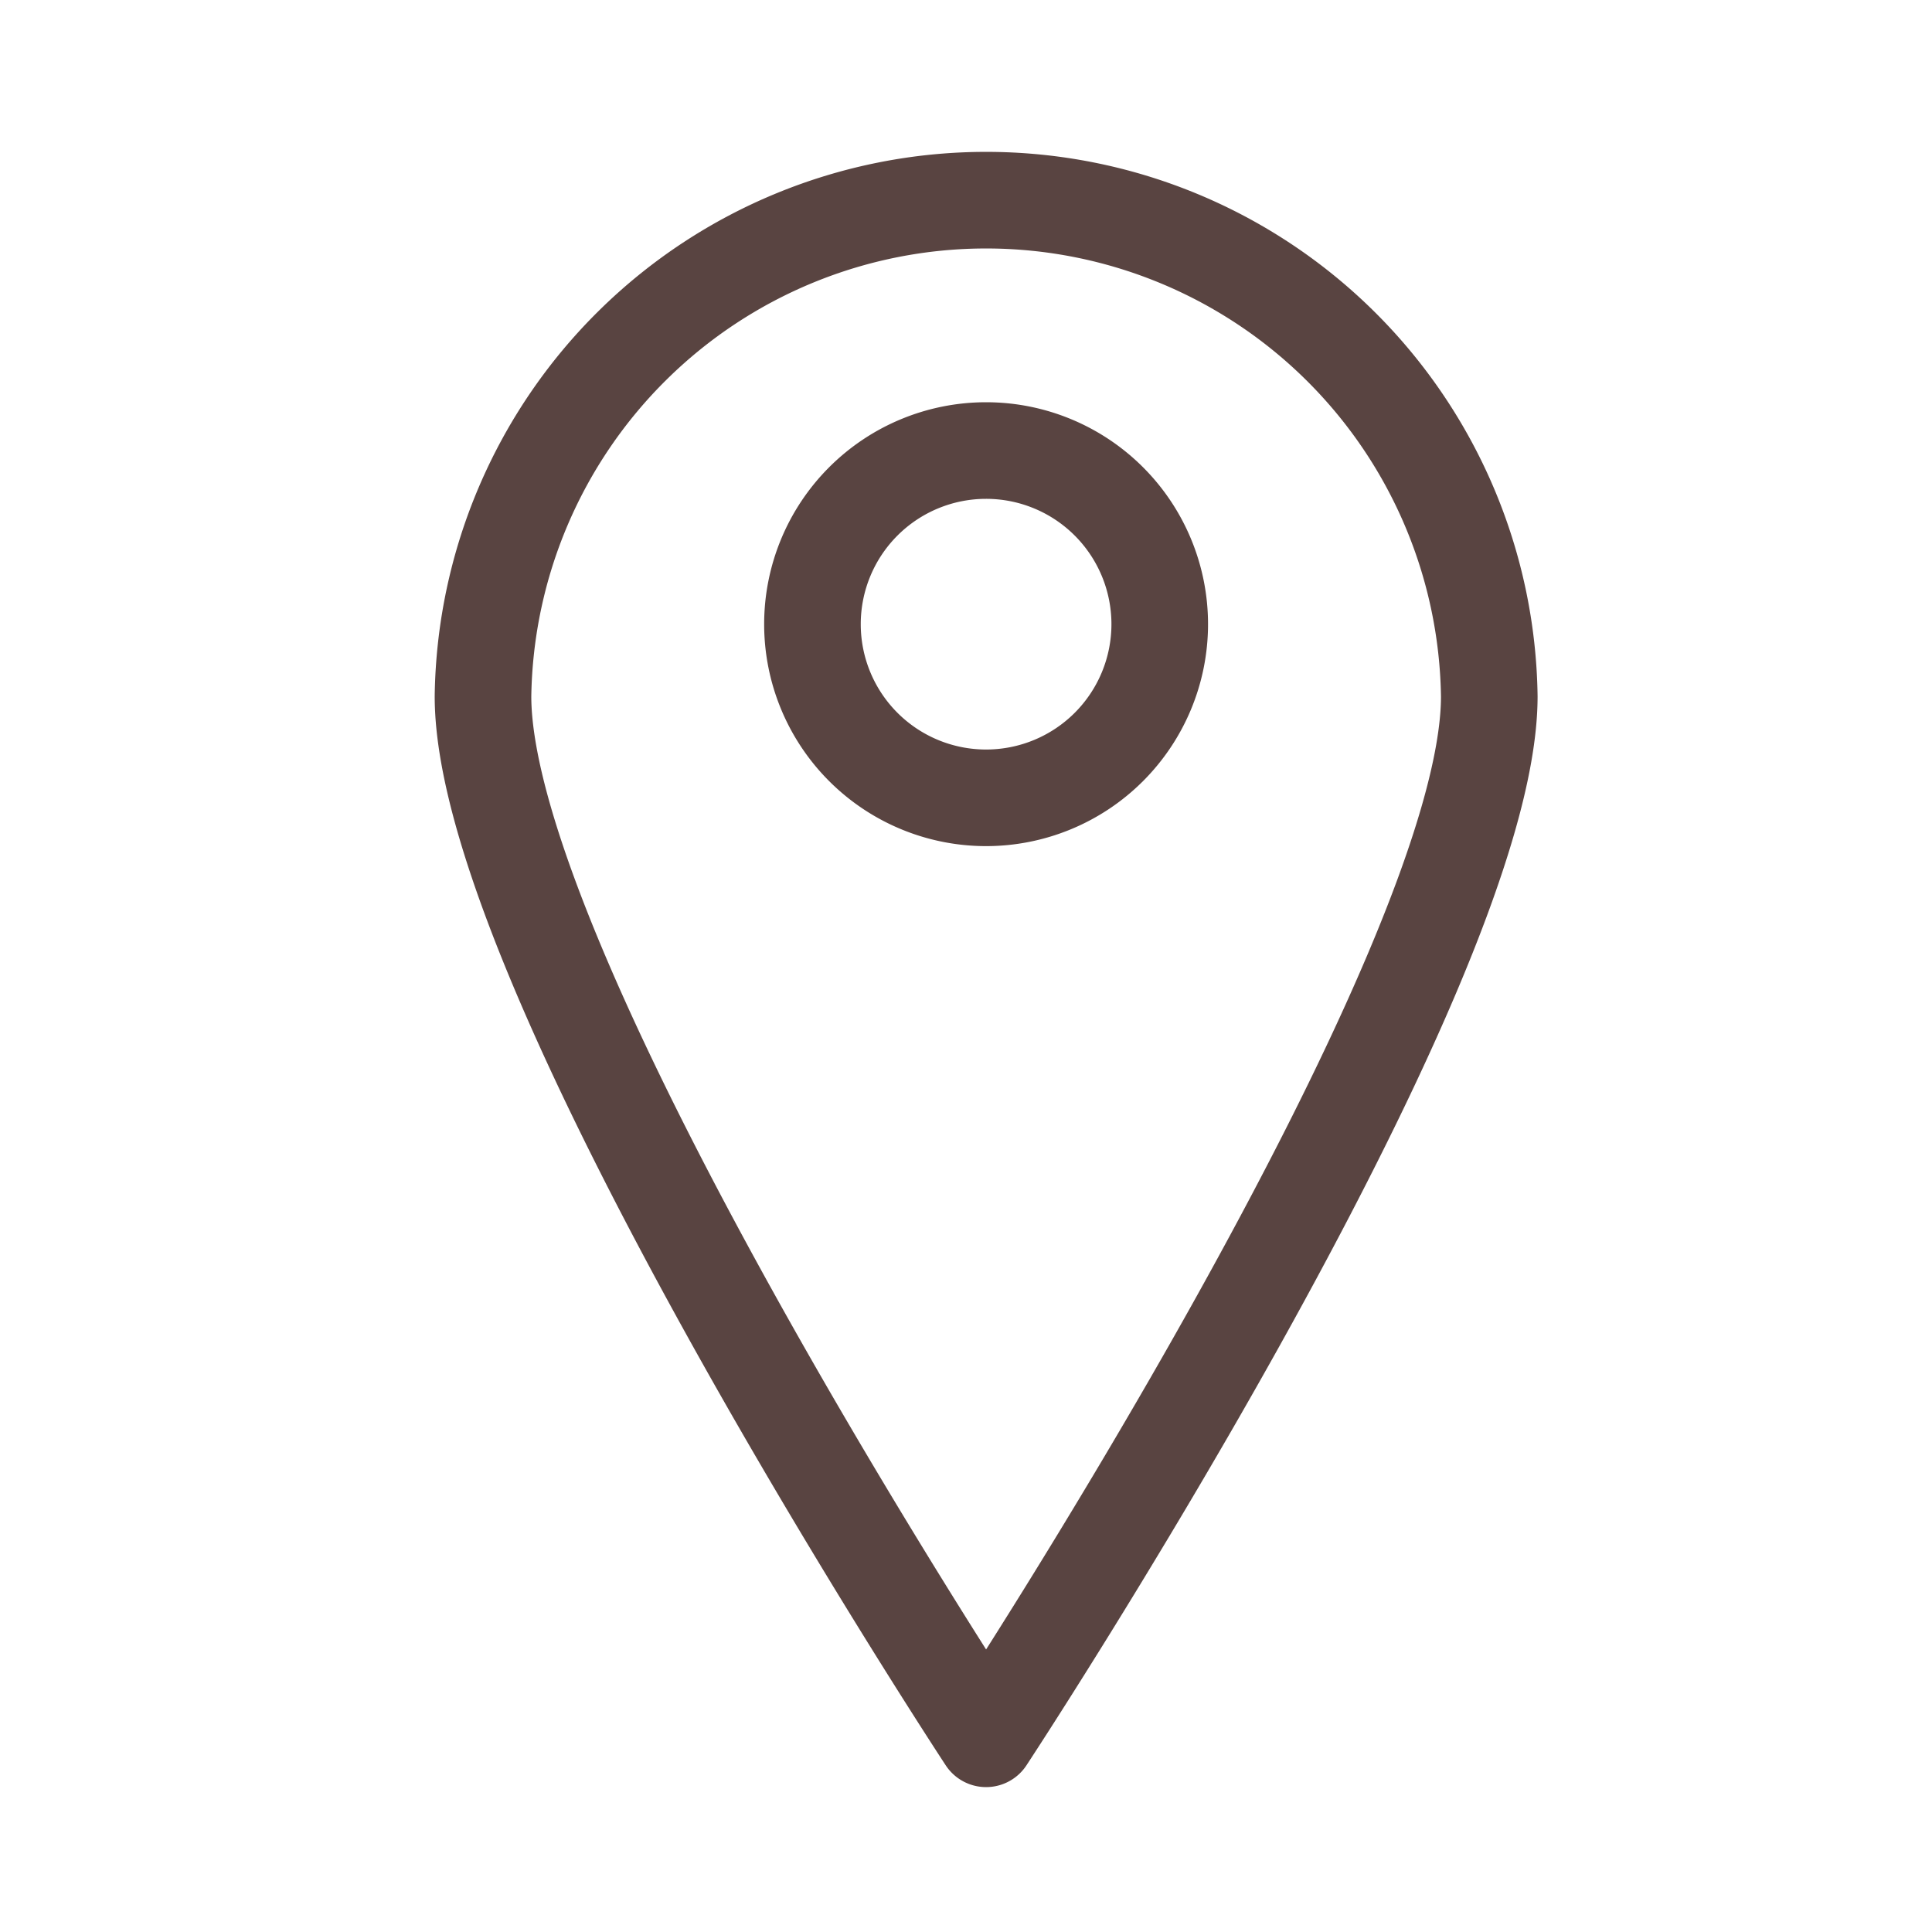 <svg width="20" height="20" viewBox="0 0 20 20" fill="none" xmlns="http://www.w3.org/2000/svg">
    <path clip-rule="evenodd" d="M15.417 7.209c0 2.877-5.209 10.791-5.209 10.791S5 10.085 5 7.209a5.209 5.209 0 0 1 10.417 0z" stroke="#594441" stroke-linecap="round" stroke-linejoin="round"/>
    <path clip-rule="evenodd" d="M10.208 8.259a1.797 1.797 0 1 1 0-3.595 1.797 1.797 0 0 1 0 3.595z" stroke="#594441" stroke-linecap="round" stroke-linejoin="round"/>
</svg>
